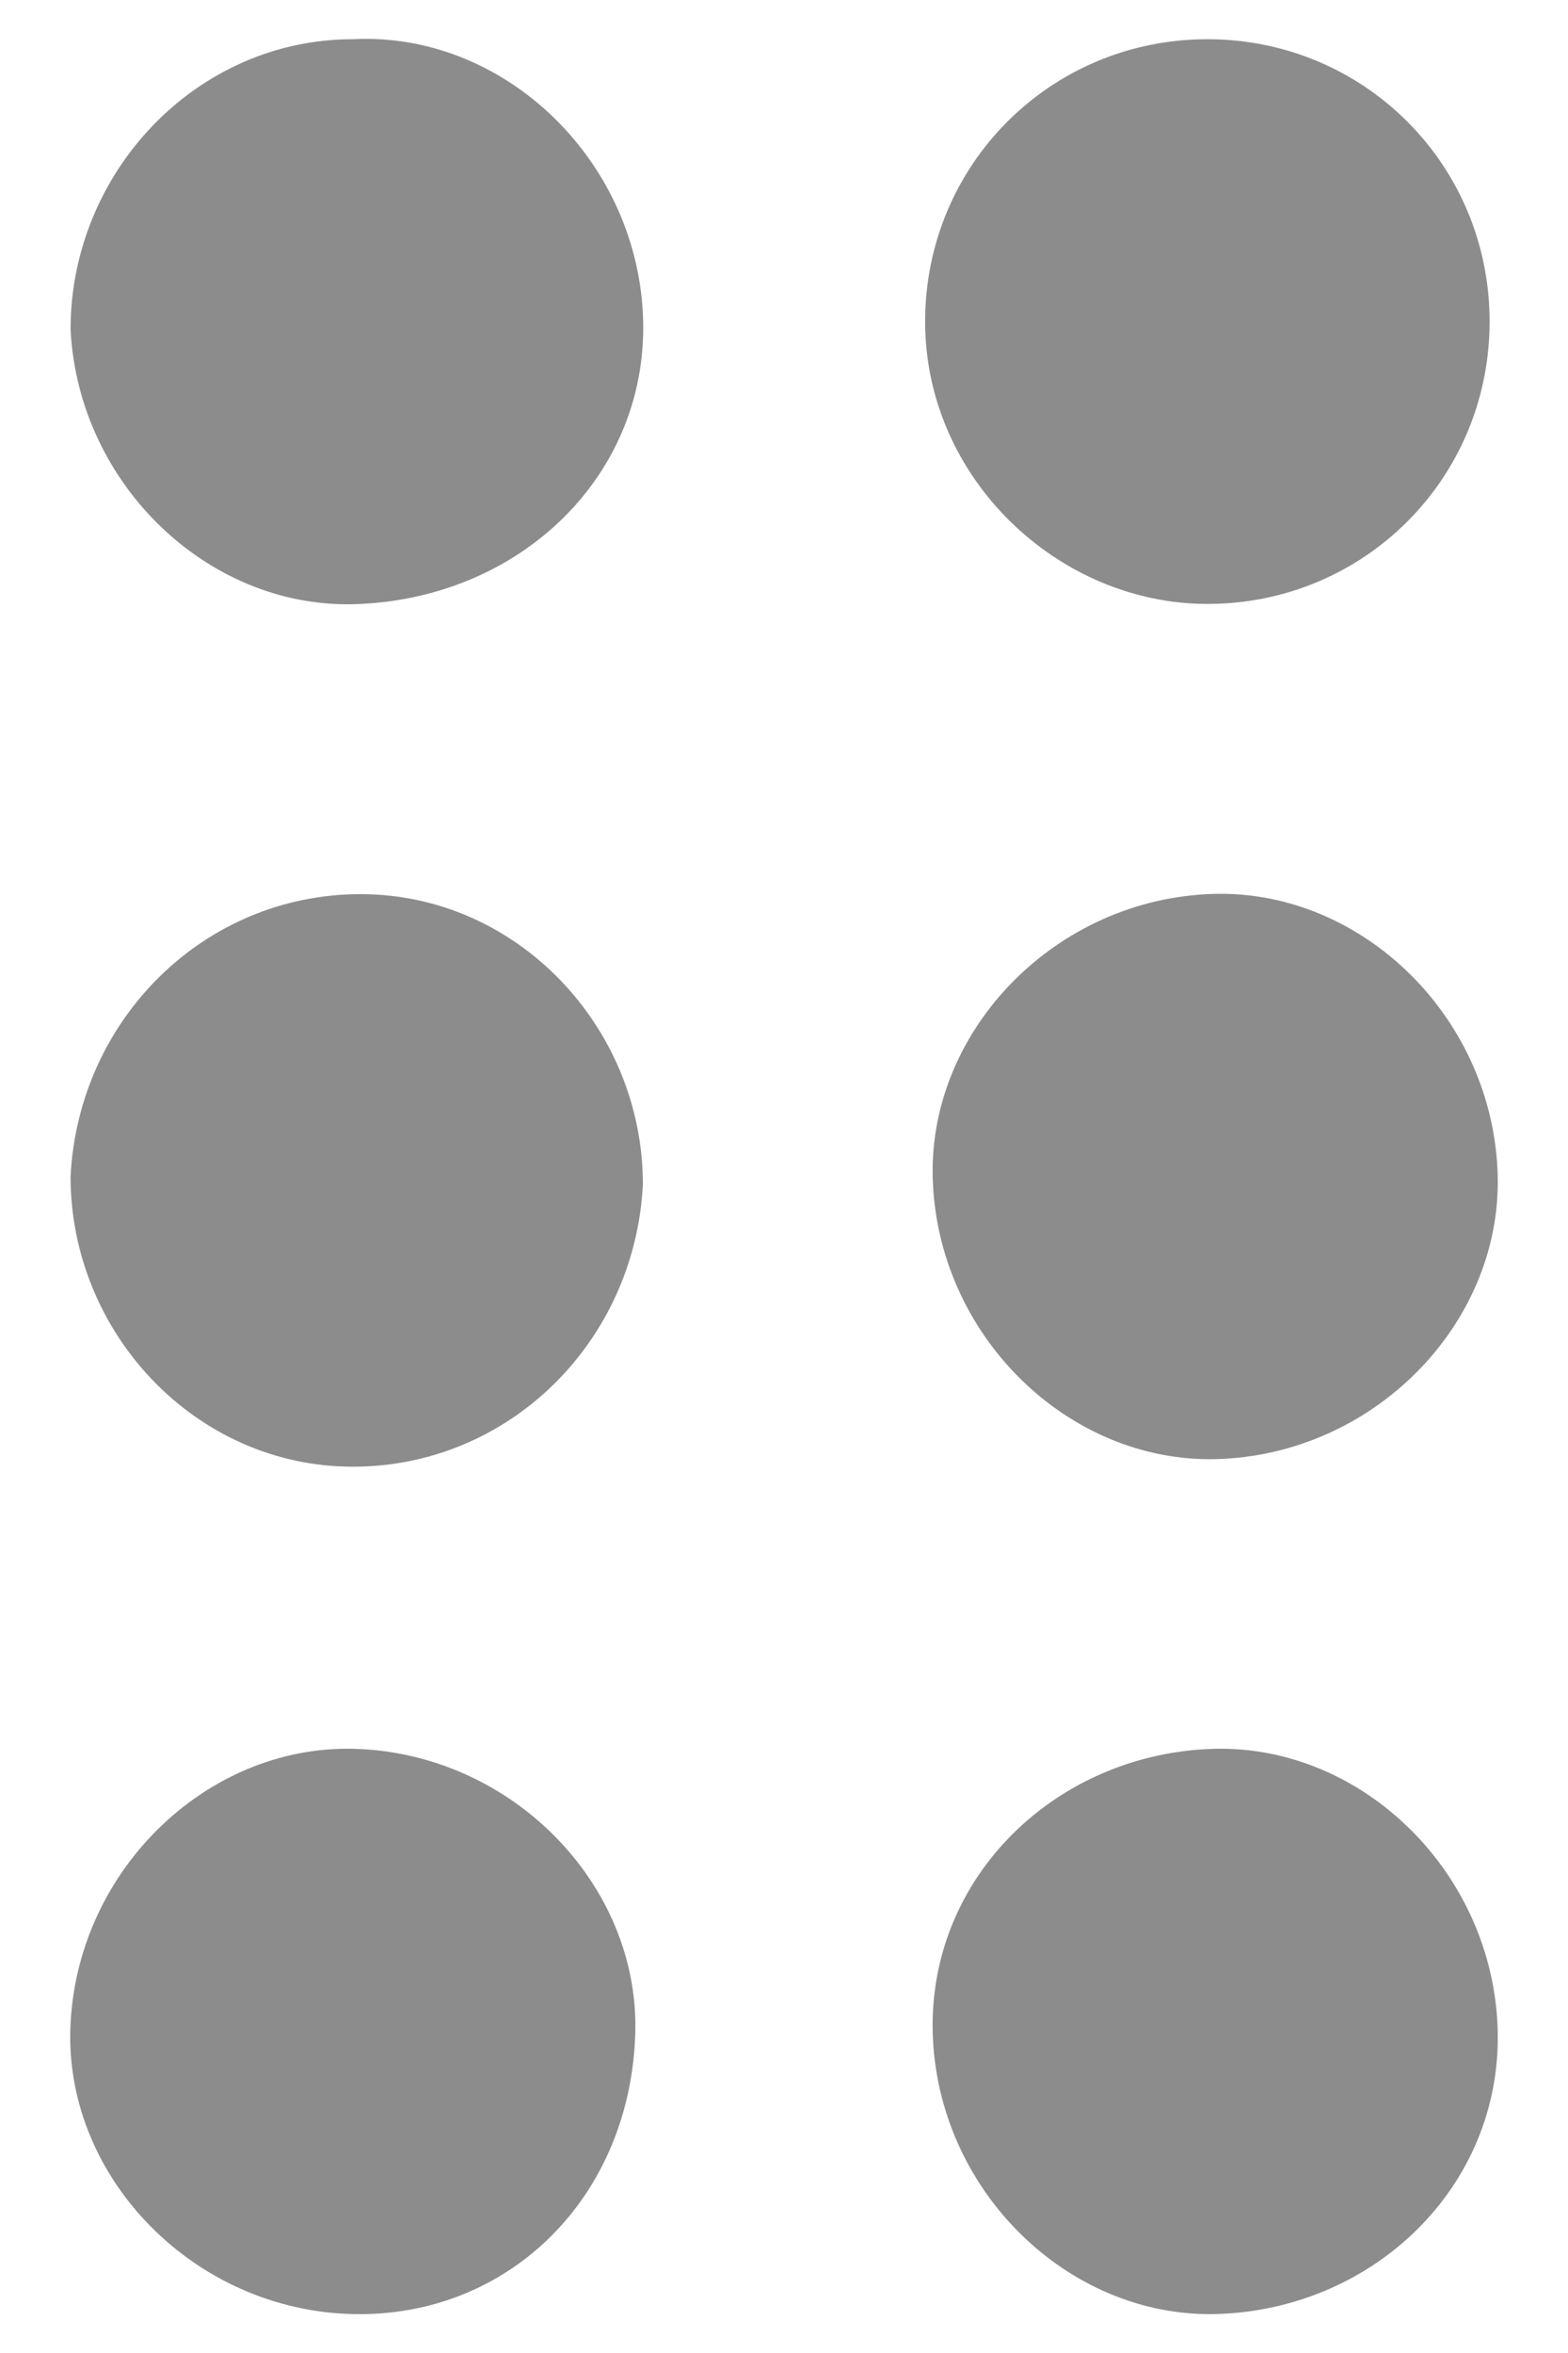<?xml version="1.0" encoding="utf-8"?>
<!-- Generator: Adobe Illustrator 27.8.0, SVG Export Plug-In . SVG Version: 6.00 Build 0)  -->
<svg version="1.1" id="Layer_1" xmlns="http://www.w3.org/2000/svg" xmlns:xlink="http://www.w3.org/1999/xlink" x="0px" y="0px"
	 width="20px" height="30px" viewBox="0 0 20 30" style="enable-background:new 0 0 20 30;" xml:space="preserve">
<style type="text/css">
	.st0{fill:#8C8C8C;}
</style>
<g>
	<path class="st0" d="M4.5,0.5C6.4,0.4,8.1,2,8.2,4c0.1,2-1.5,3.6-3.6,3.7C2.7,7.8,1,6.2,0.9,4.2C0.9,2.2,2.5,0.5,4.5,0.5z"/>
	<path class="st0" d="M11.8,4.1c0-2,1.6-3.6,3.6-3.6c2,0,3.6,1.6,3.6,3.6c0,2-1.6,3.6-3.6,3.6C13.5,7.7,11.8,6.1,11.8,4.1z"/>
	<path class="st0" d="M8.2,15.1c-0.1,2-1.7,3.6-3.7,3.6c-2,0-3.6-1.7-3.6-3.7c0.1-2,1.7-3.6,3.7-3.6C6.6,11.4,8.2,13.1,8.2,15.1z"/>
	<path class="st0" d="M15.6,18.6c-1.9,0.1-3.6-1.5-3.7-3.5c-0.1-1.9,1.5-3.6,3.5-3.7c1.9-0.1,3.6,1.5,3.7,3.5
		C19.2,16.8,17.6,18.5,15.6,18.6z"/>
	<path class="st0" d="M4.4,29.5c-2-0.1-3.6-1.8-3.5-3.7c0.1-2,1.8-3.6,3.7-3.5c2,0.1,3.6,1.8,3.5,3.7C8,28.1,6.4,29.6,4.4,29.5z"/>
	<path class="st0" d="M19.1,25.8c0.1,2-1.5,3.6-3.5,3.7c-1.9,0.1-3.6-1.5-3.7-3.5c-0.1-2,1.5-3.6,3.5-3.7
		C17.3,22.2,19,23.8,19.1,25.8z"/>
</g>
</svg>
